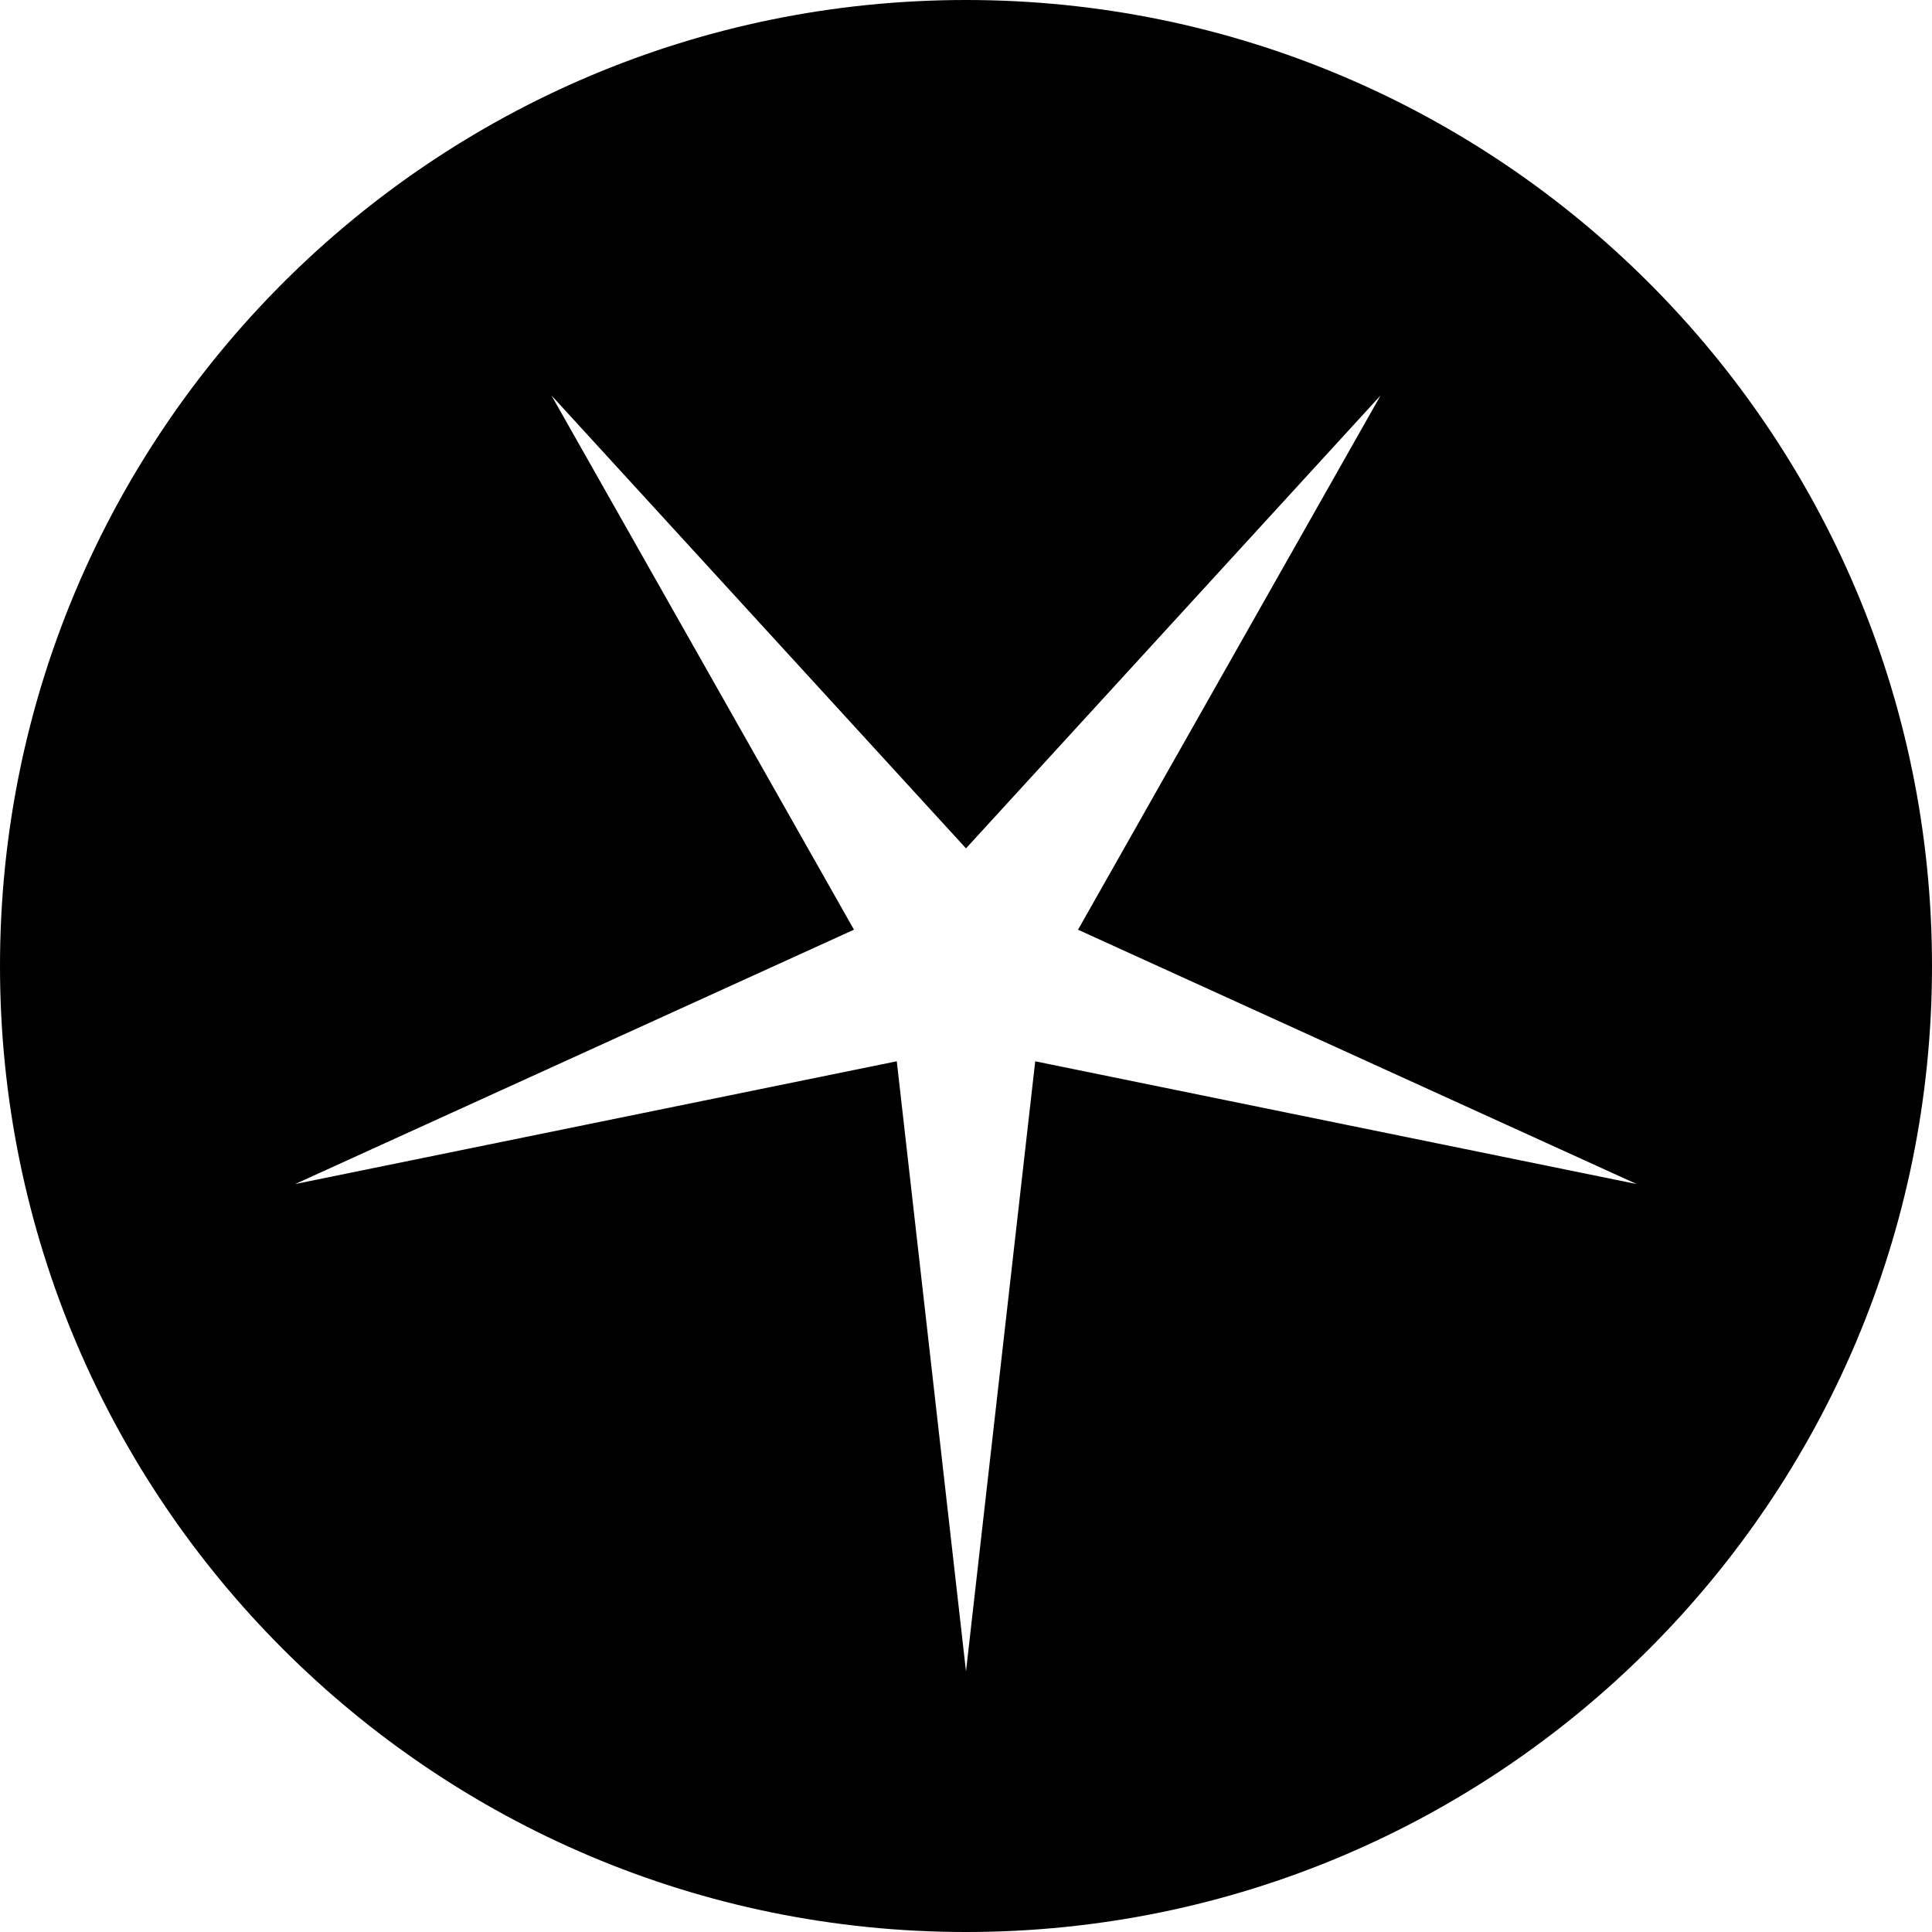 <svg xmlns="http://www.w3.org/2000/svg" width="64pt" height="64pt" viewBox="0 0 64 64"><path d="M29.707 35.156l-19.93 4.067 18.512-8.426-10.023-17.7L32 28.103l13.734-15.004-10.023 17.699 18.508 8.426-19.926-4.067L32 55.367M64 32C64 14.328 49.672 0 32 0S0 14.328 0 32s14.328 32 32 32 32-14.328 32-32" fill-rule="evenodd"/></svg>